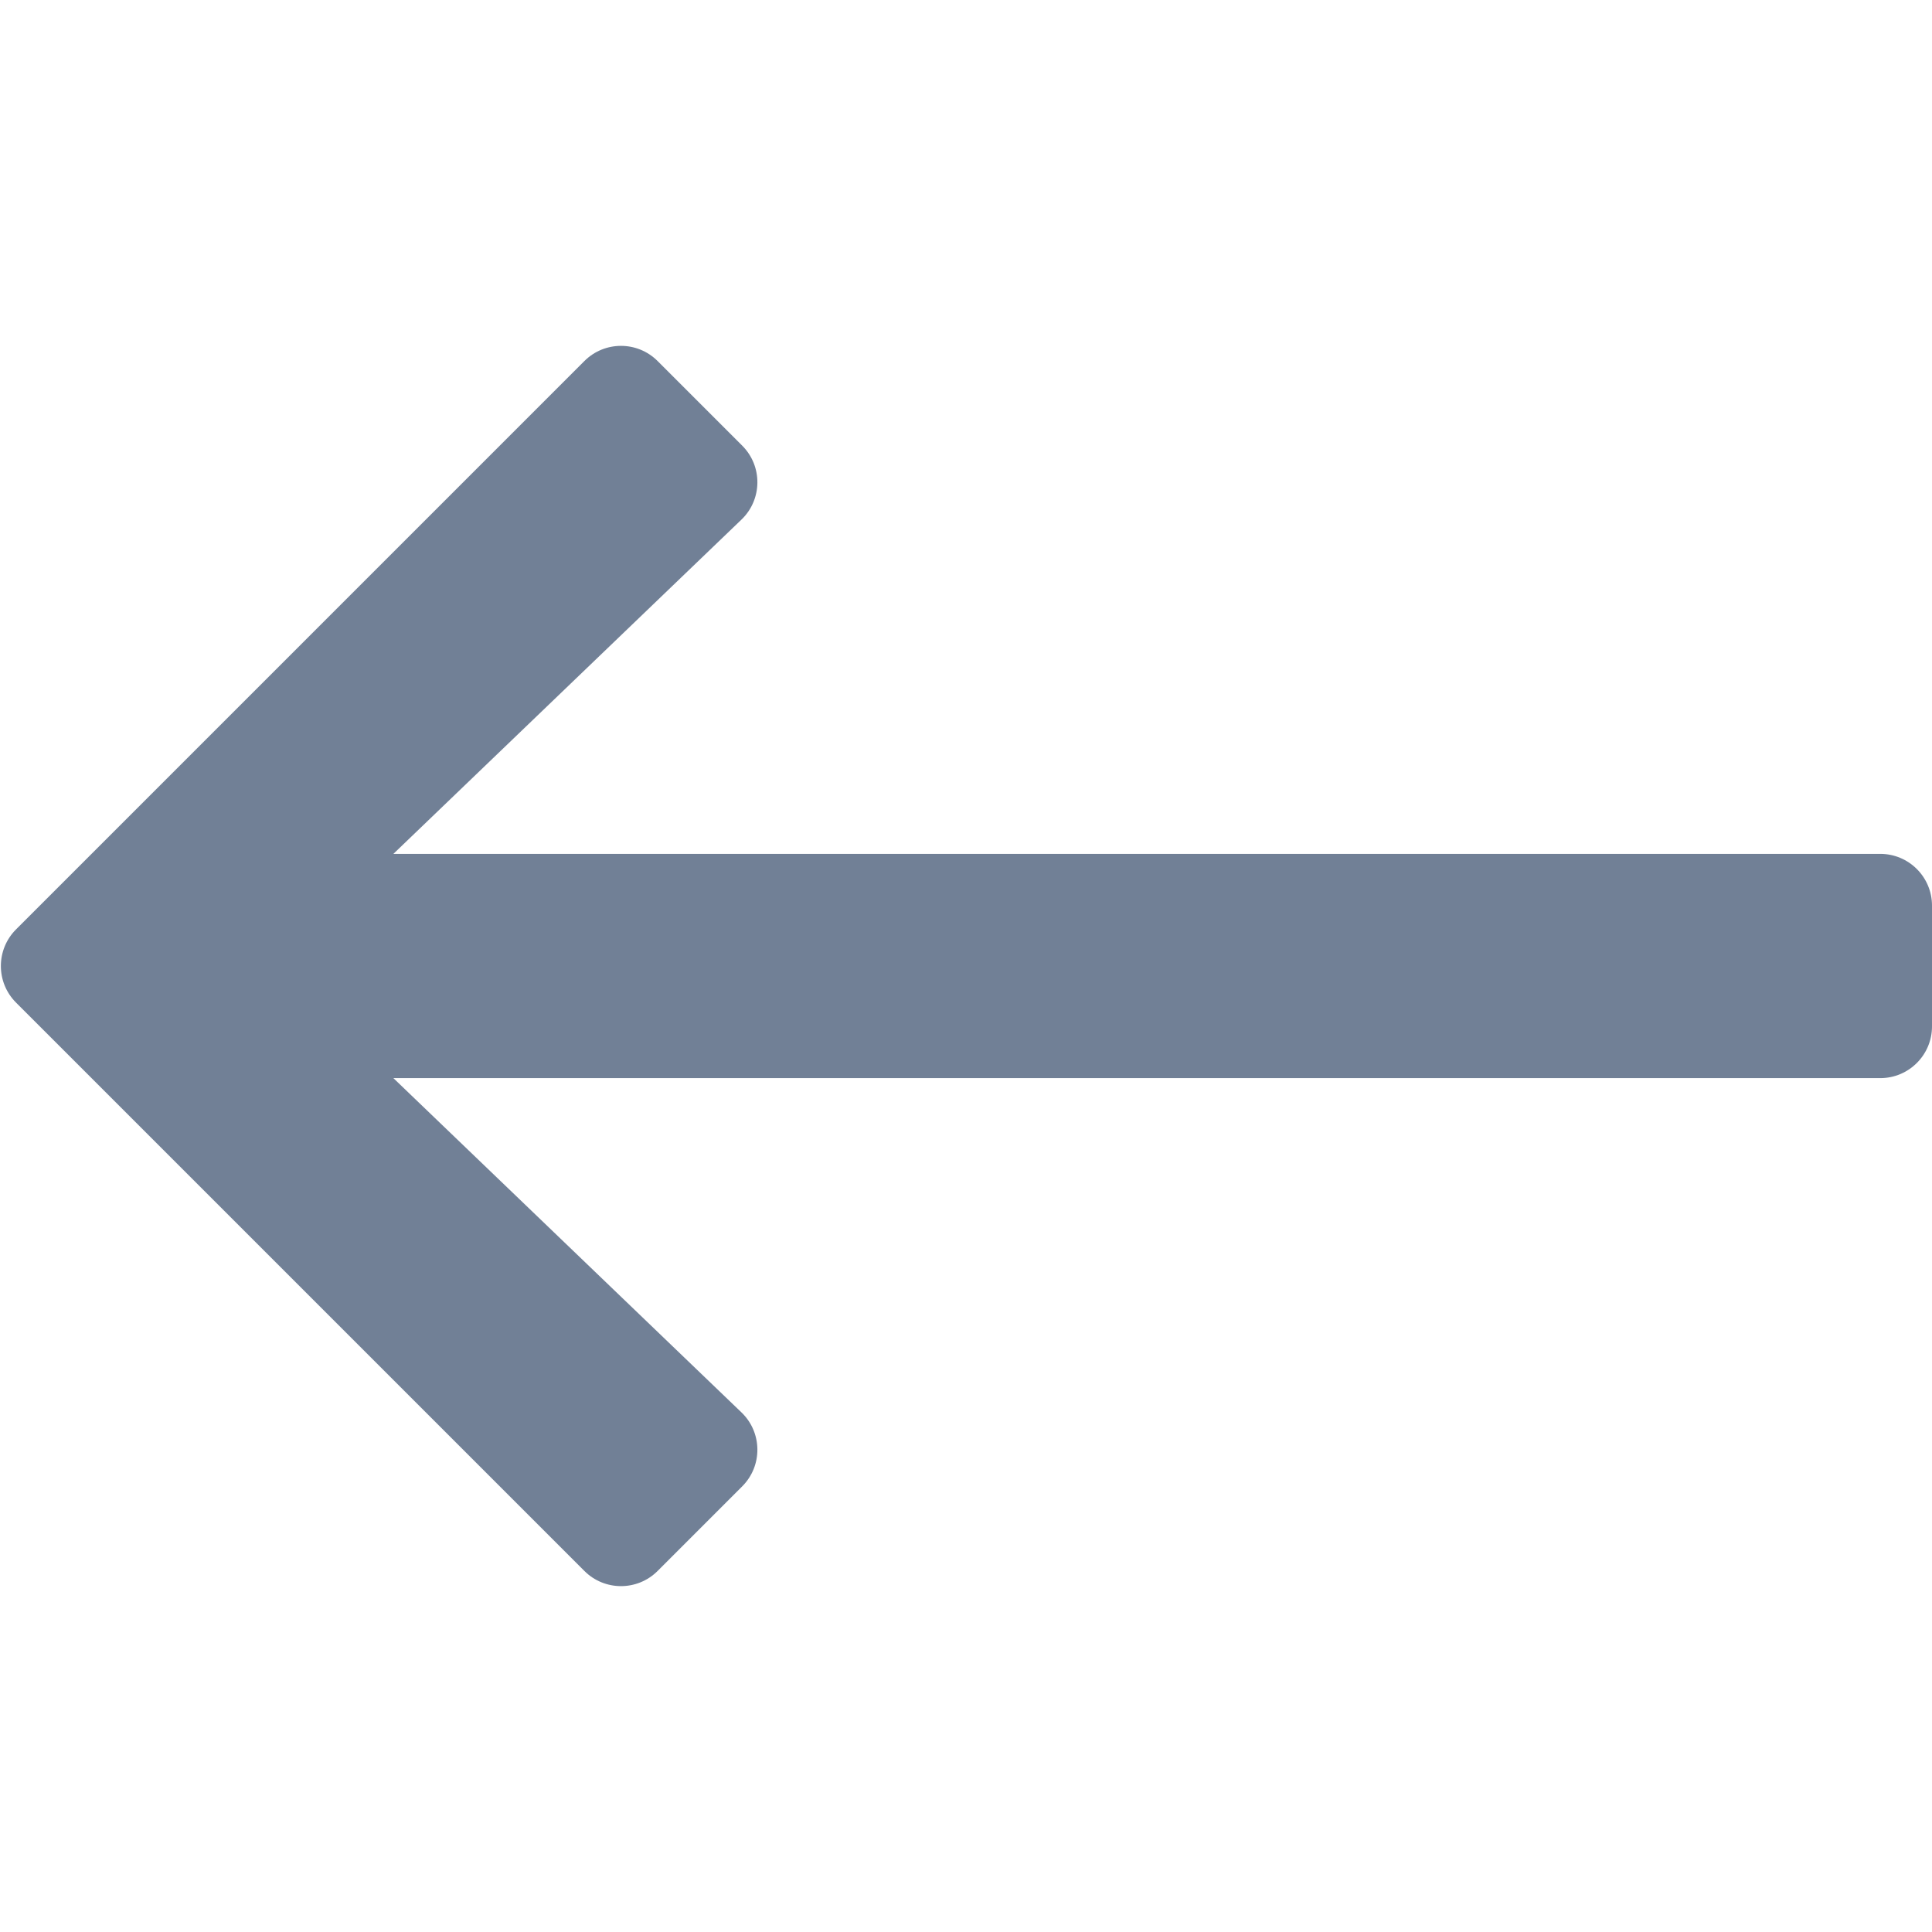 <svg height="448" viewBox="0 0 448 448" width="448" xmlns="http://www.w3.org/2000/svg"><path d="m152.485 364.284 19.626-19.626c4.753-4.753 4.675-12.484-.173-17.14l-80.718-77.518h344.78c6.627 0 12-5.373 12-12v-28c0-6.627-5.373-12-12-12h-344.78l80.717-77.518c4.849-4.656 4.927-12.387.173-17.14l-19.626-19.626c-4.686-4.686-12.284-4.686-16.971 0l-131.797 131.799c-4.686 4.686-4.686 12.284 0 16.971l131.799 131.799c4.686 4.685 12.284 4.685 16.97-.001z" fill="#718096"/></svg>